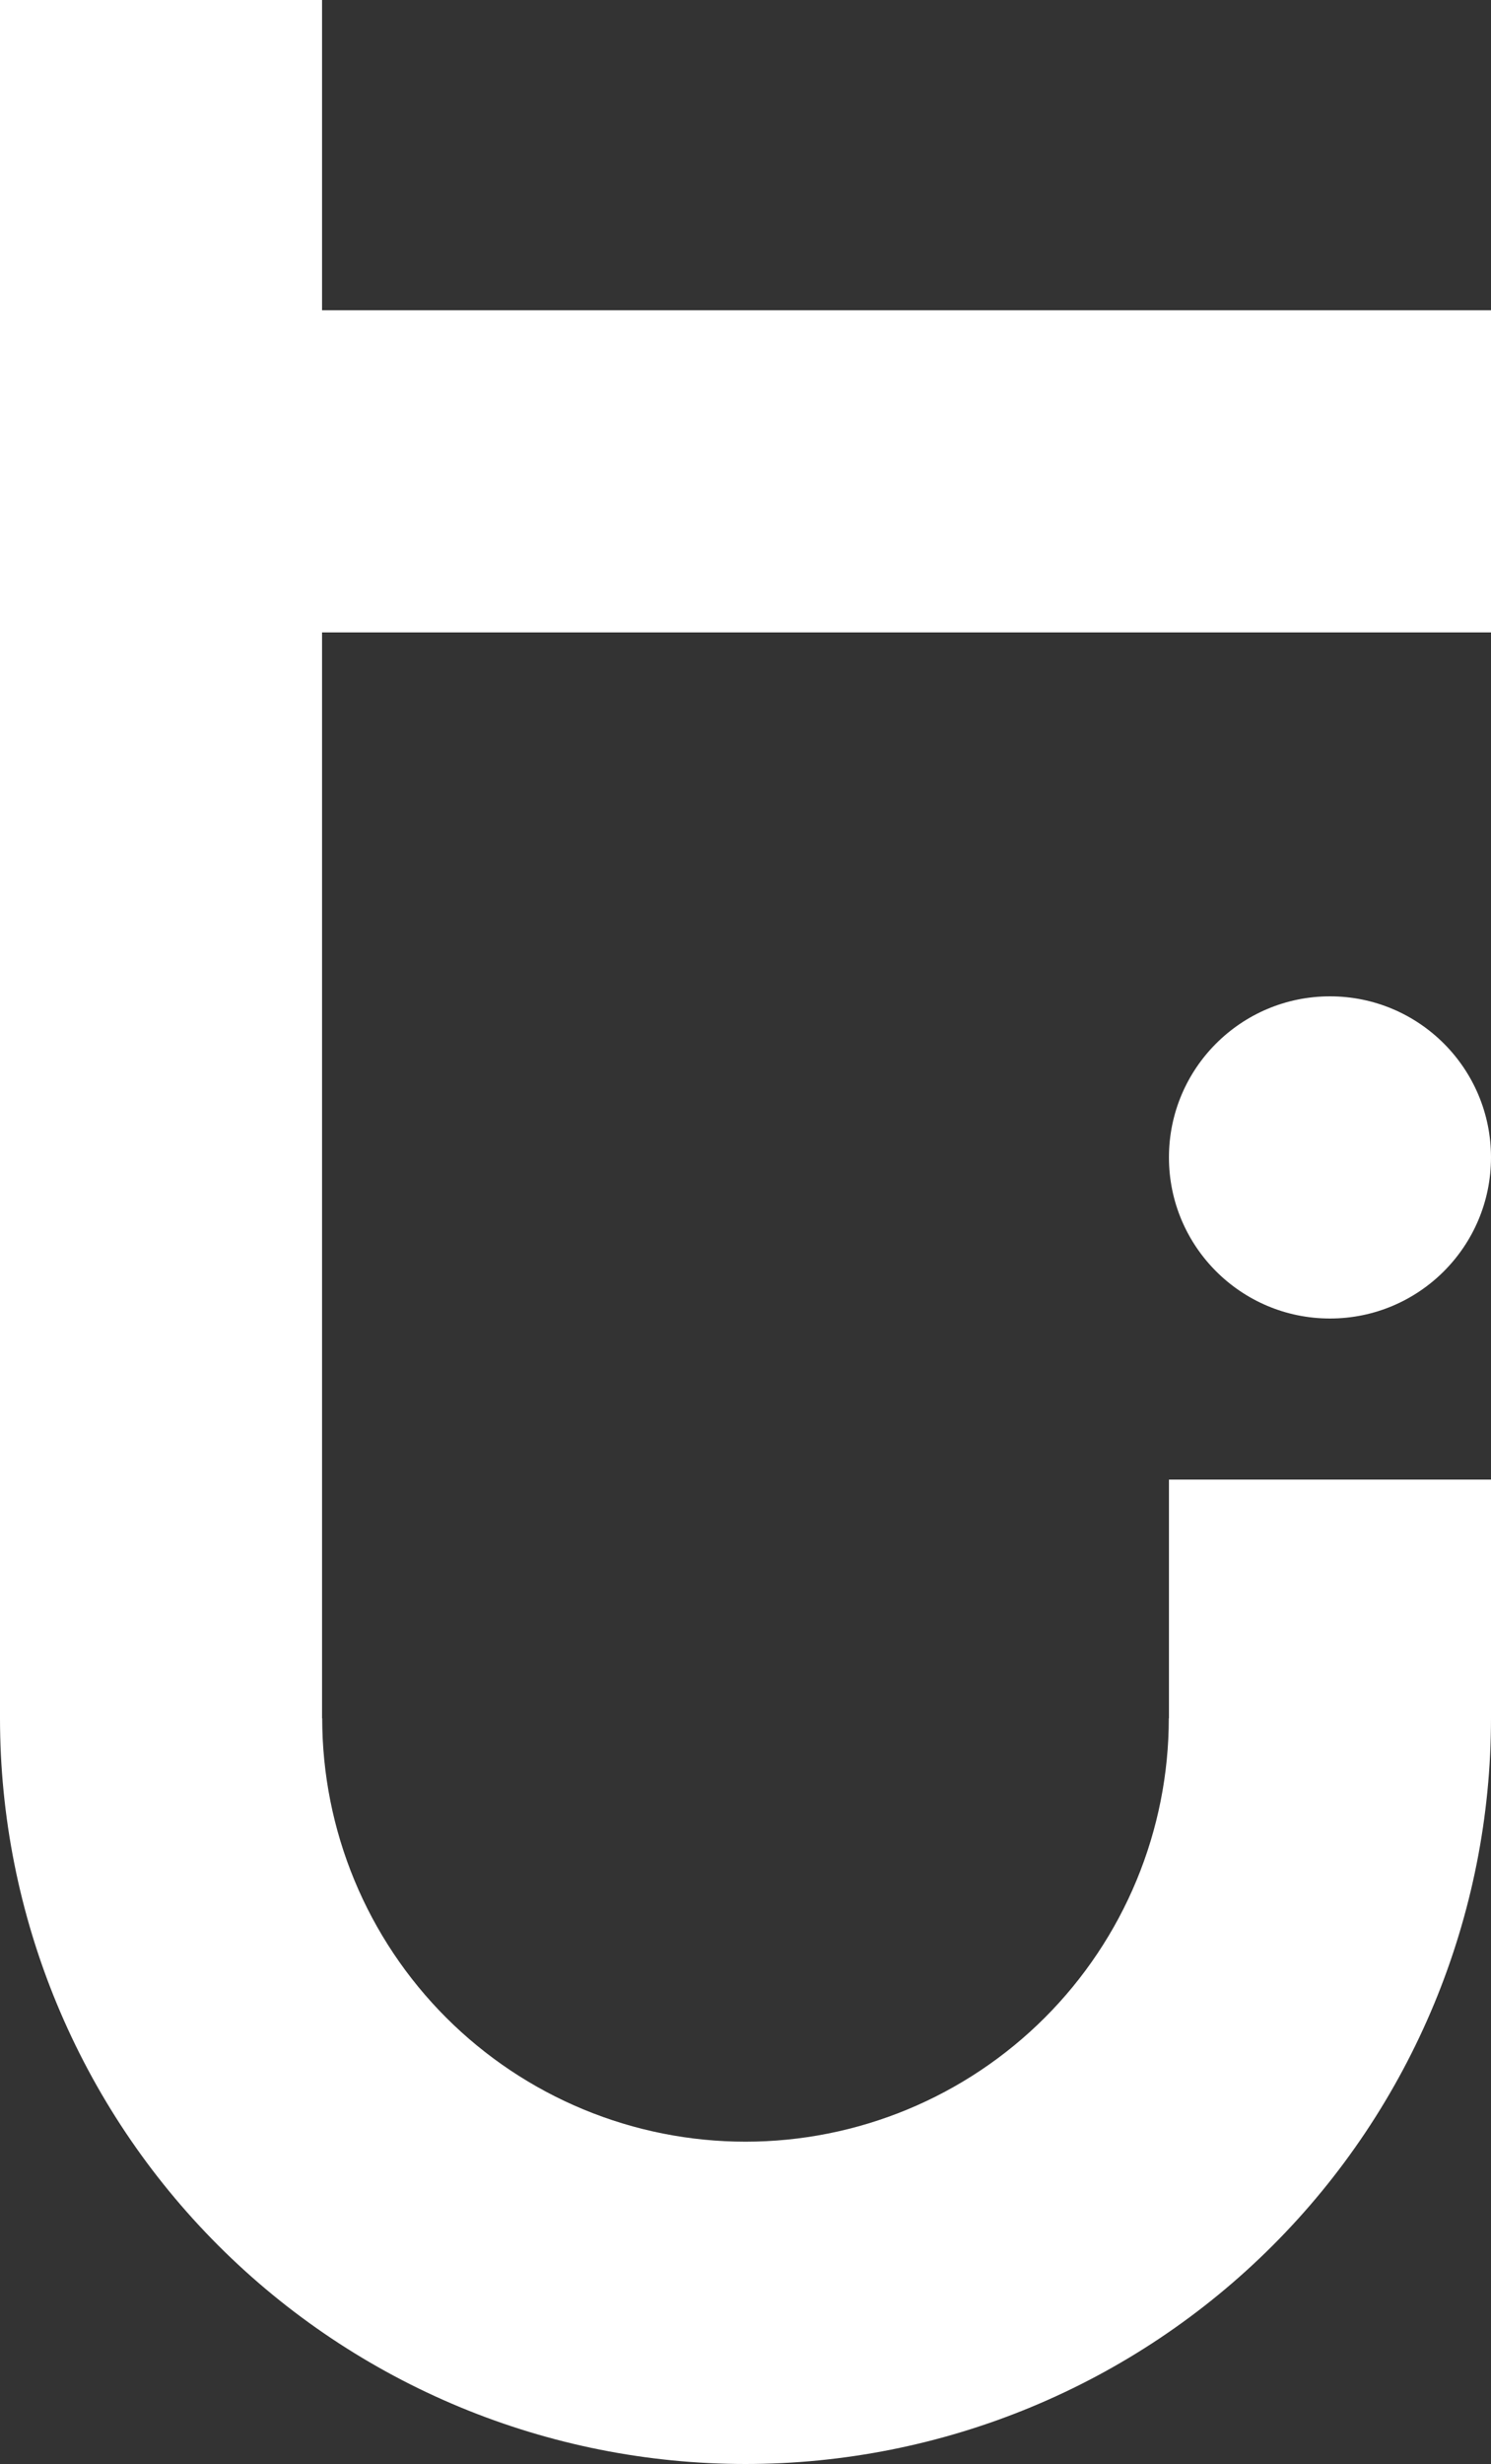 <svg width="250" height="413" viewBox="0 0 250 413" fill="none" xmlns="http://www.w3.org/2000/svg">
<rect x="0" y="0" width="250" height="413" fill="#333333" stroke="none"/>
<path fill-rule="evenodd" clip-rule="evenodd" d="M2.36042e-06 0H54V52L250 52V106L54 106V288H54.025C54.025 297.32 55.861 306.55 59.428 315.161C62.995 323.772 68.223 331.596 74.813 338.187C81.404 344.777 89.228 350.005 97.839 353.572C106.45 357.139 115.679 358.975 125 358.975C134.321 358.975 143.55 357.139 152.161 353.572C160.772 350.005 168.596 344.777 175.187 338.187C181.777 331.596 187.005 323.772 190.572 315.161C194.139 306.55 195.975 297.321 195.975 288H196V248H250V288C250 304.415 246.767 320.67 240.485 335.835C234.203 351.001 224.996 364.781 213.388 376.388C201.781 387.996 188.001 397.203 172.835 403.485C157.67 409.767 141.415 413 125 413C108.585 413 92.33 409.767 77.165 403.485C61.999 397.203 48.219 387.996 36.612 376.388C25.004 364.781 15.797 351.001 9.515 335.835C3.233 320.67 2.36042e-06 304.415 2.36042e-06 288L0 106L2.36042e-06 52V0ZM223 221C237.912 221 250 208.912 250 194C250 179.088 237.912 167 223 167C208.088 167 196 179.088 196 194C196 208.912 208.088 221 223 221Z" fill="white"/>
</svg>
